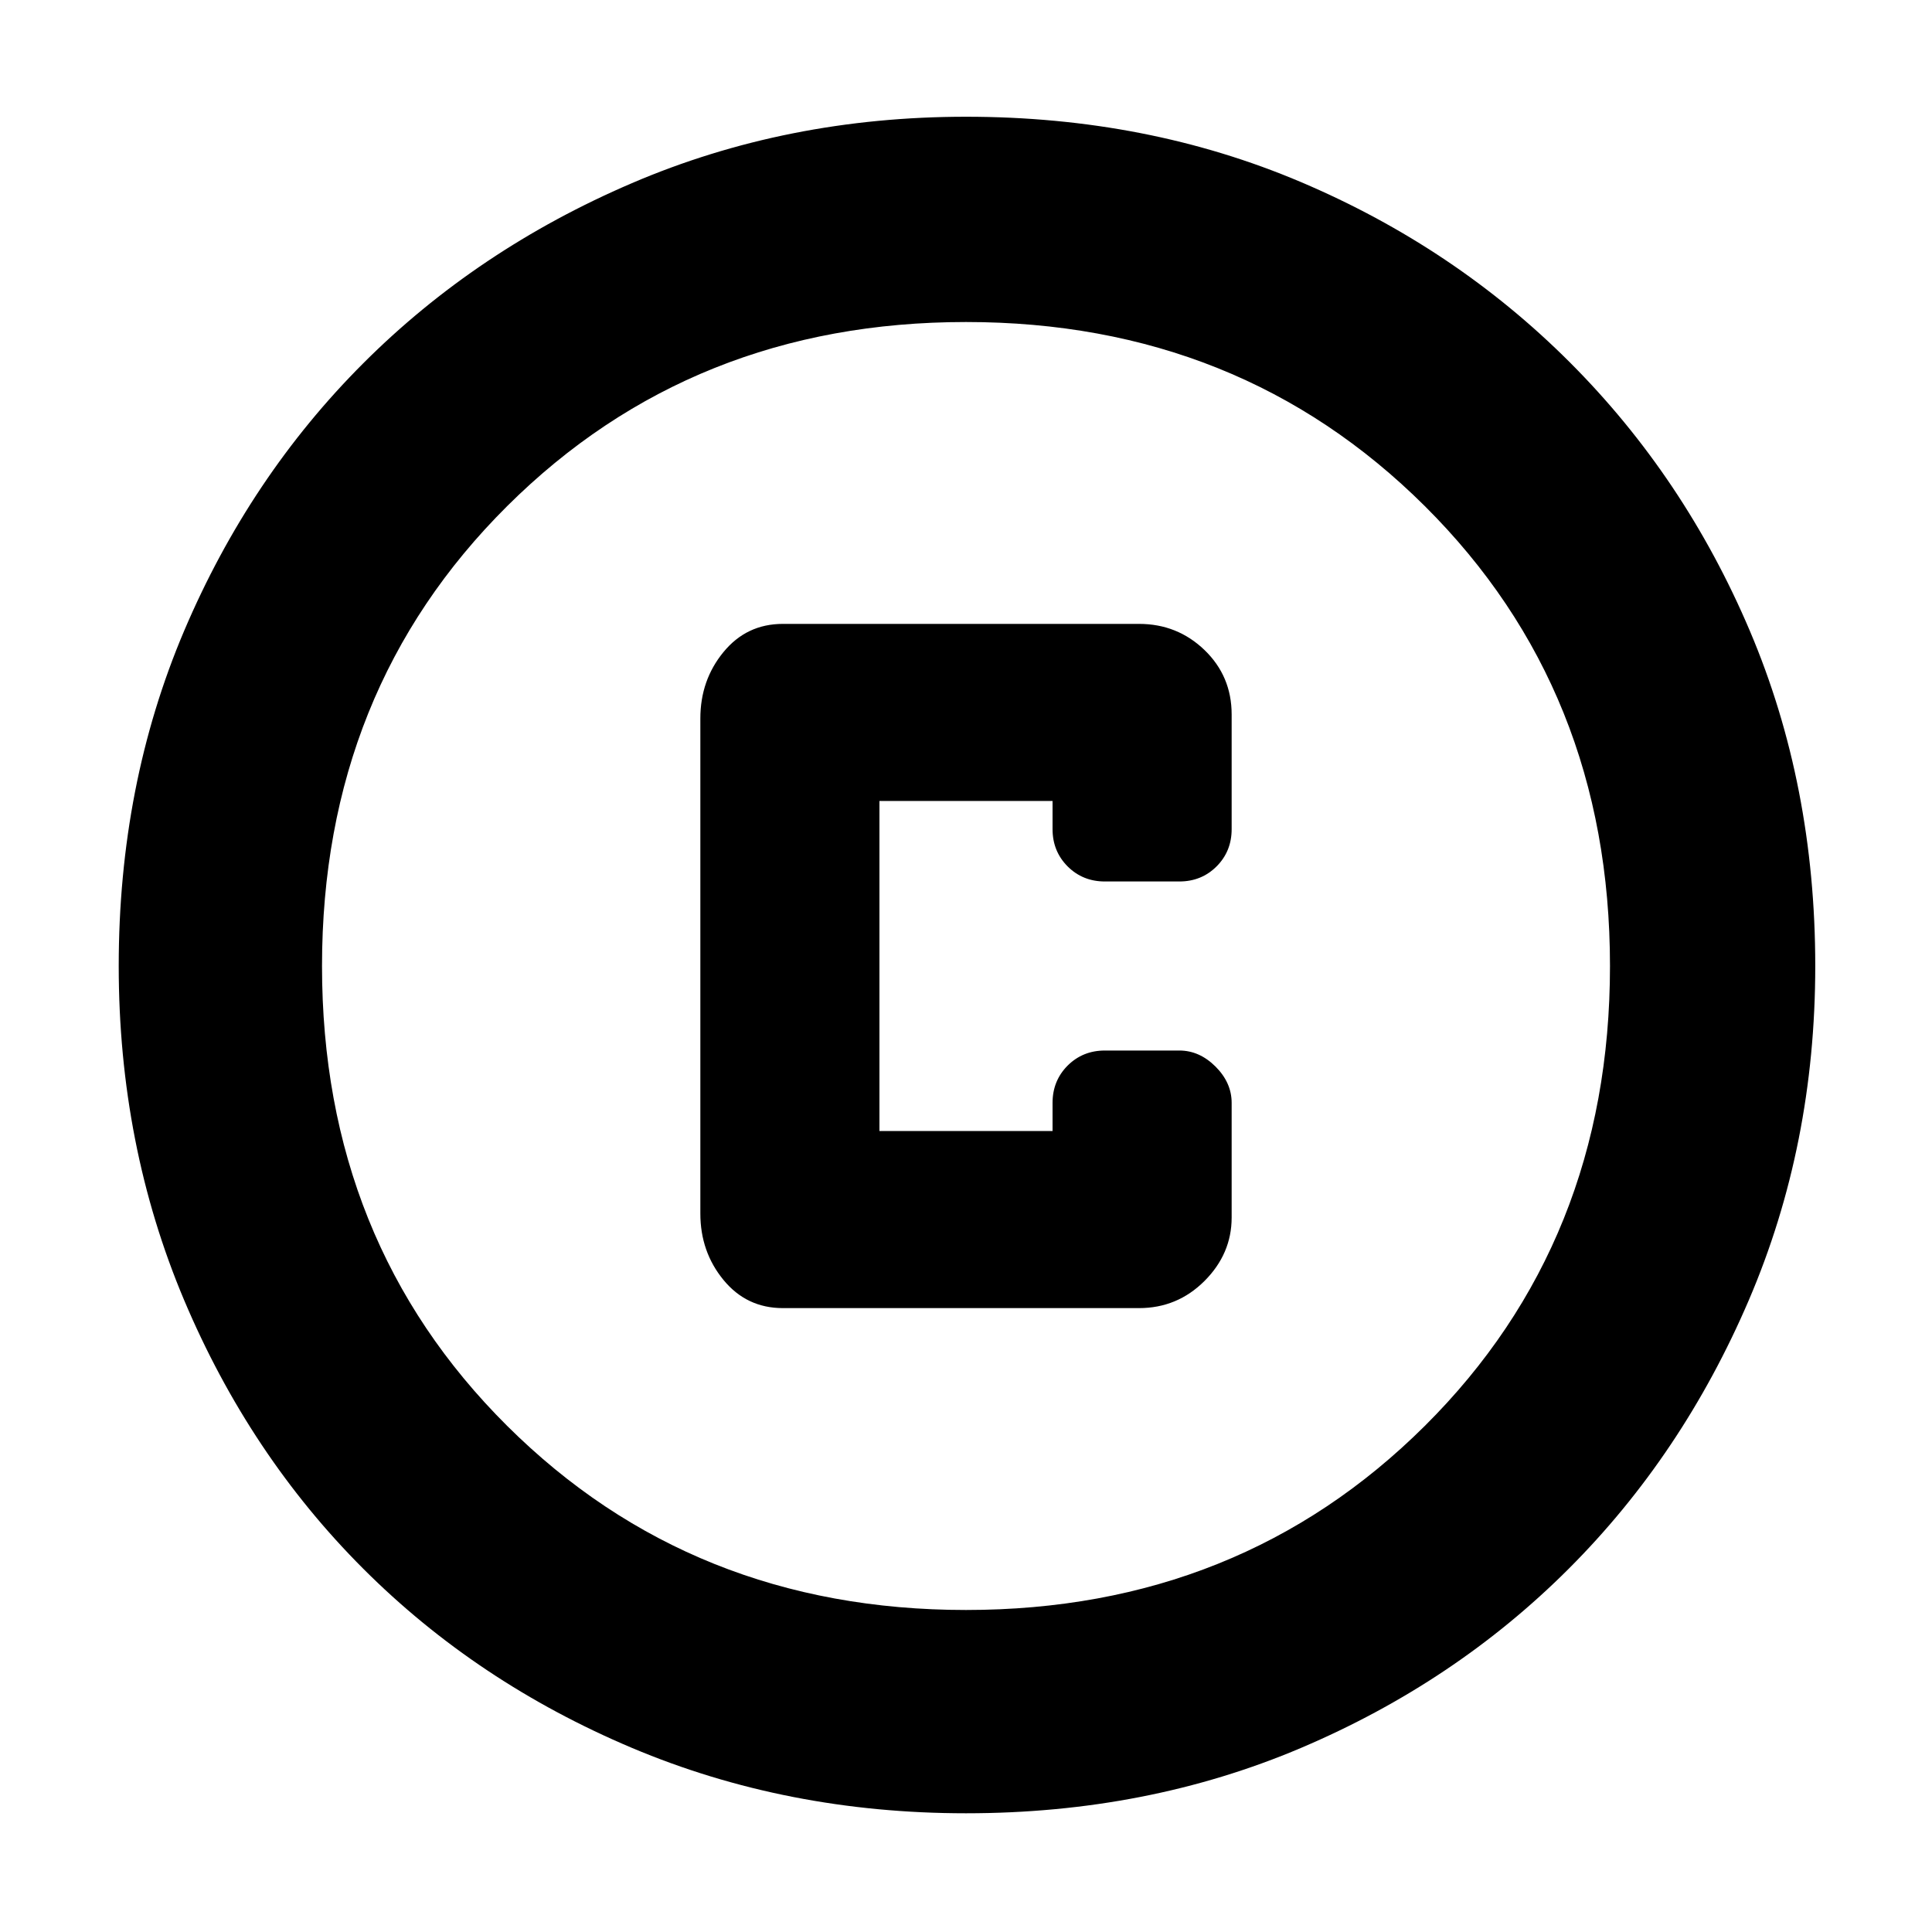 <svg xmlns="http://www.w3.org/2000/svg" height="40" width="40"><path d="M16.208 27.083H23.583Q24.375 27.083 24.938 26.521Q25.5 25.958 25.5 25.208V22.833Q25.5 22.417 25.167 22.083Q24.833 21.75 24.417 21.75H22.875Q22.417 21.75 22.104 22.062Q21.792 22.375 21.792 22.833V23.417H18.208V16.583H21.792V17.167Q21.792 17.625 22.104 17.938Q22.417 18.25 22.875 18.25H24.417Q24.875 18.25 25.188 17.938Q25.5 17.625 25.5 17.167V14.792Q25.5 14 24.938 13.458Q24.375 12.917 23.583 12.917H16.208Q15.458 12.917 14.979 13.5Q14.5 14.083 14.5 14.875V25.125Q14.5 25.917 14.979 26.5Q15.458 27.083 16.208 27.083ZM20 37.542Q16.292 37.542 13.083 36.188Q9.875 34.833 7.521 32.479Q5.167 30.125 3.812 26.917Q2.458 23.708 2.458 20Q2.458 16.25 3.812 13.062Q5.167 9.875 7.521 7.521Q9.875 5.167 13.083 3.792Q16.292 2.417 20 2.417Q23.75 2.417 26.938 3.771Q30.125 5.125 32.5 7.5Q34.875 9.875 36.229 13.062Q37.583 16.25 37.583 20Q37.583 23.708 36.208 26.917Q34.833 30.125 32.479 32.479Q30.125 34.833 26.938 36.188Q23.75 37.542 20 37.542ZM20 20Q20 20 20 20Q20 20 20 20Q20 20 20 20Q20 20 20 20Q20 20 20 20Q20 20 20 20Q20 20 20 20Q20 20 20 20ZM20 33.333Q25.667 33.333 29.5 29.521Q33.333 25.708 33.333 20Q33.333 14.292 29.5 10.479Q25.667 6.667 20 6.667Q14.333 6.667 10.5 10.479Q6.667 14.292 6.667 20Q6.667 25.708 10.5 29.521Q14.333 33.333 20 33.333Z"/></svg>